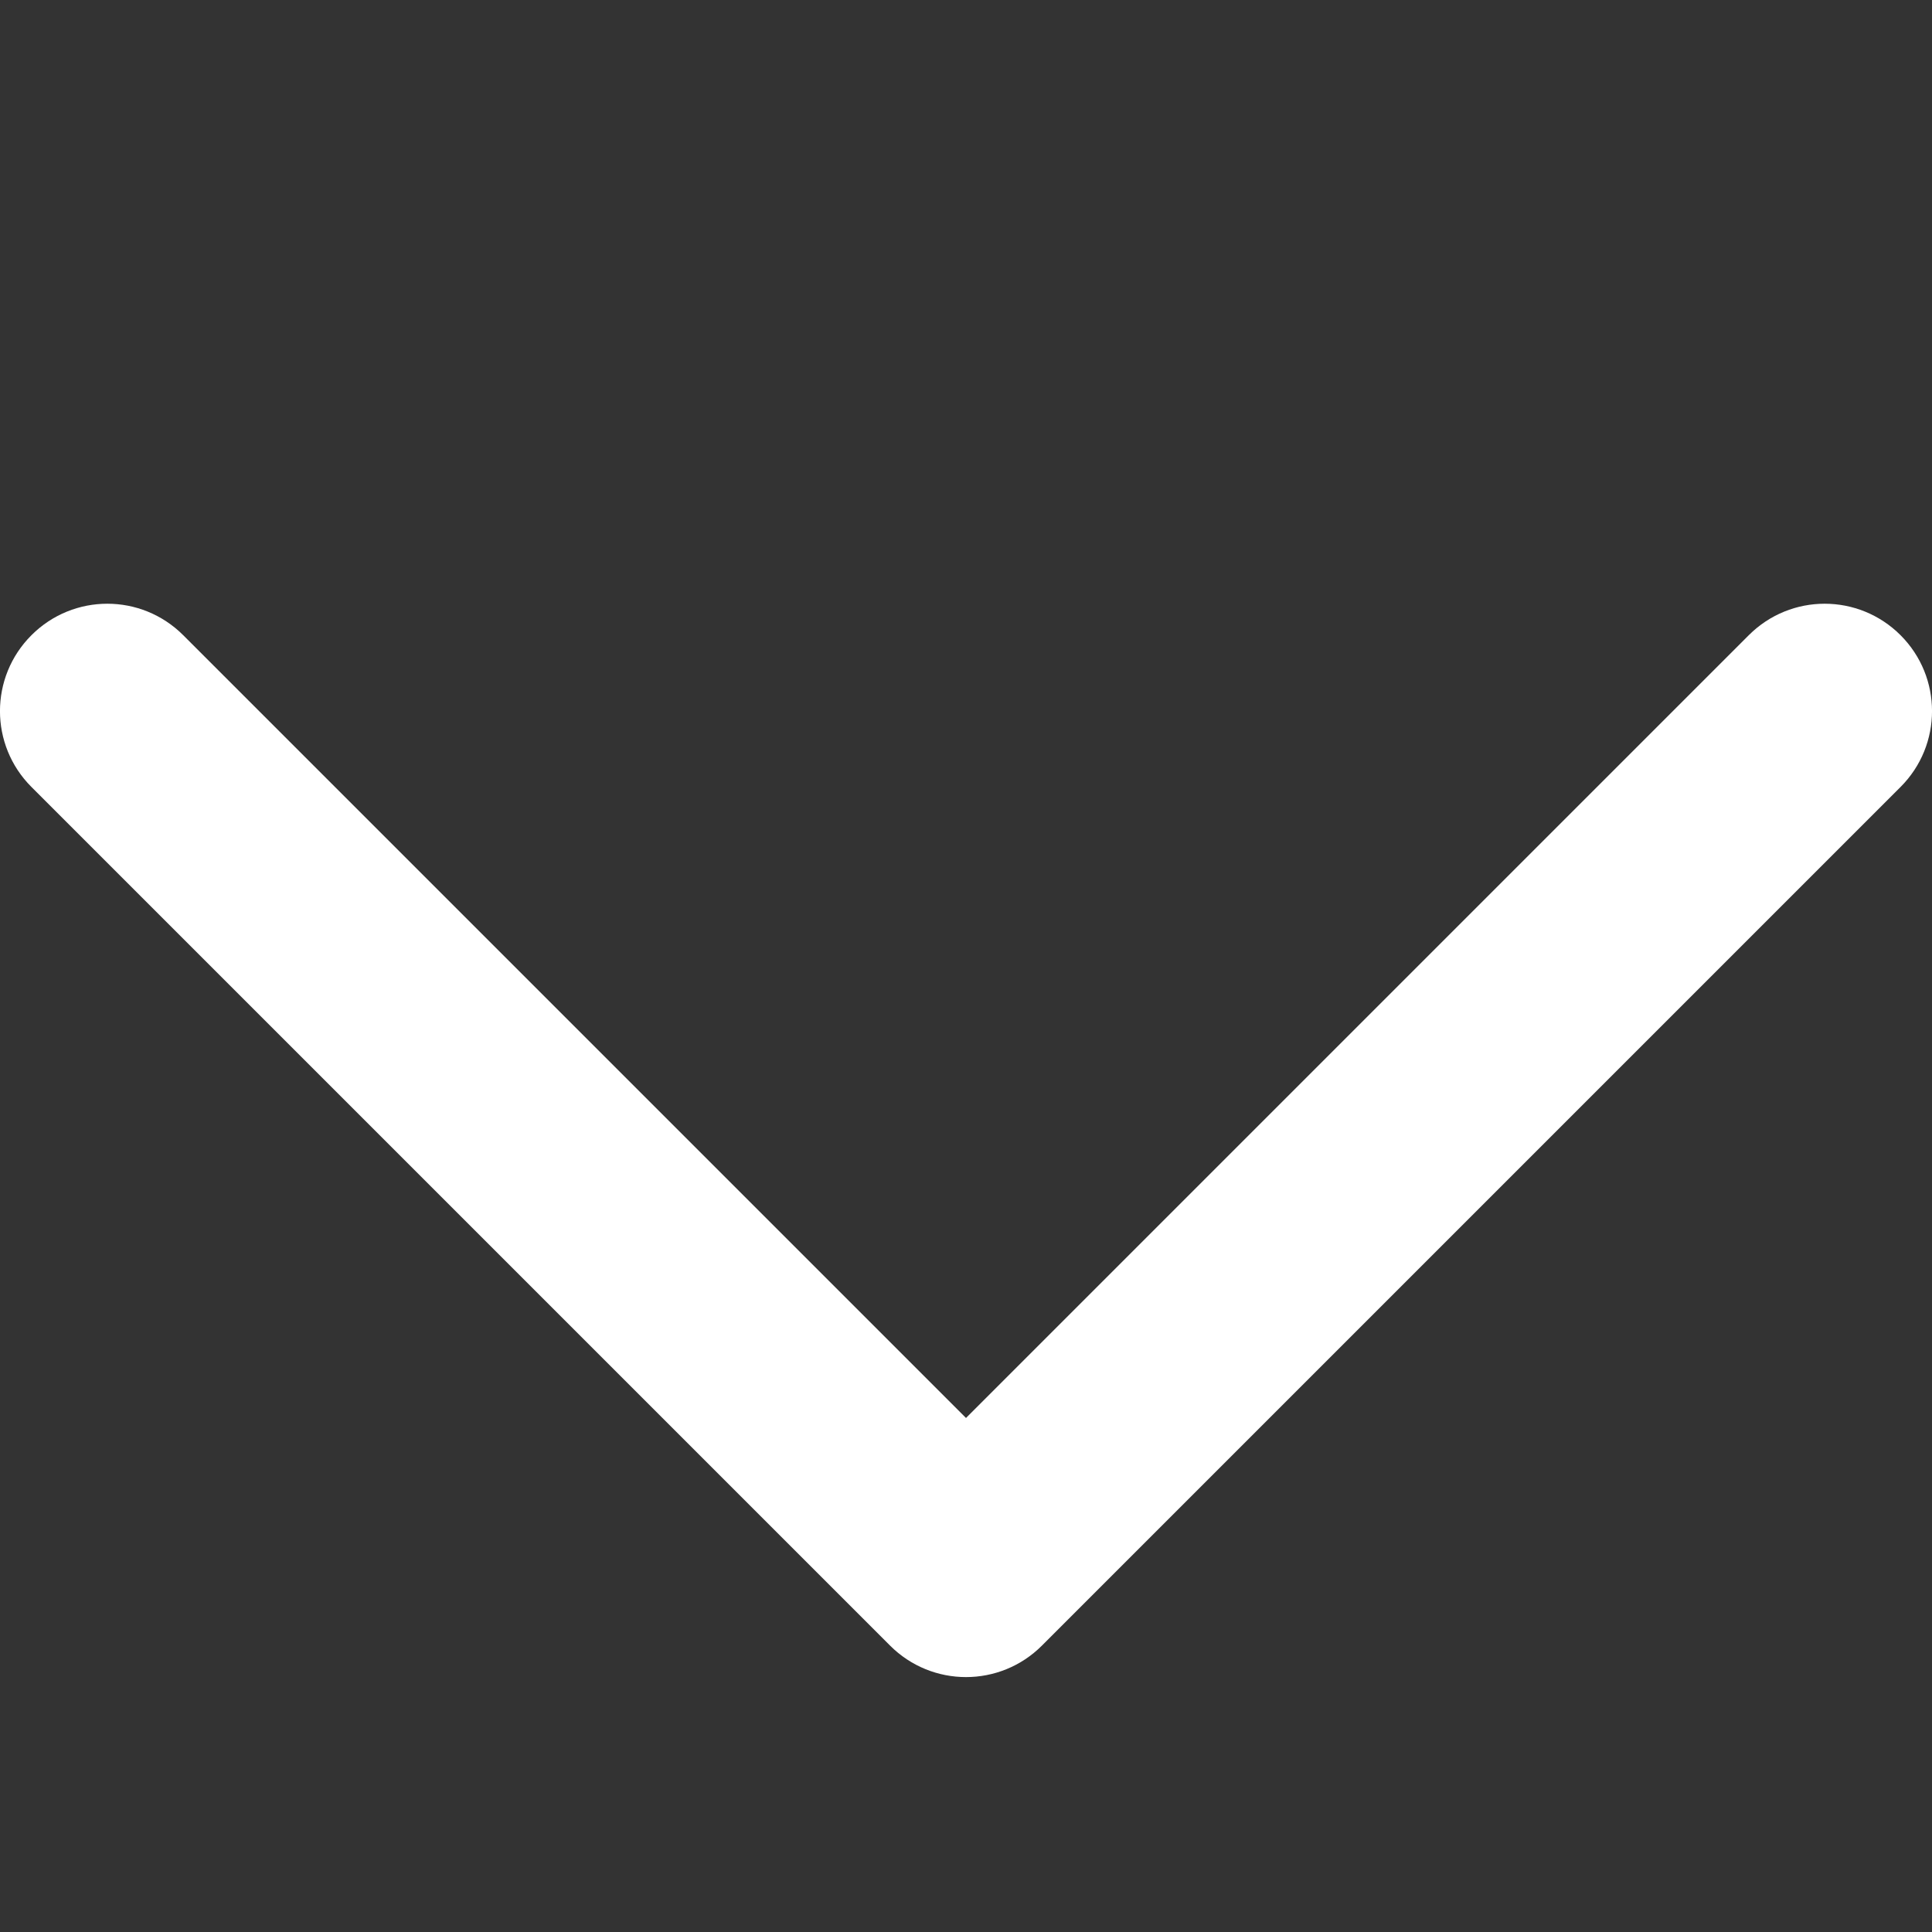 <?xml version="1.0" encoding="utf-8"?>
<!-- Generator: Adobe Illustrator 16.0.0, SVG Export Plug-In . SVG Version: 6.00 Build 0)  -->
<!DOCTYPE svg PUBLIC "-//W3C//DTD SVG 1.1//EN" "http://www.w3.org/Graphics/SVG/1.1/DTD/svg11.dtd">
<svg version="1.1" id="Layer_1" xmlns="http://www.w3.org/2000/svg" xmlns:xlink="http://www.w3.org/1999/xlink" x="0px" y="0px"
	 width="18px" height="18px" viewBox="0 0 18 18" enable-background="new 0 0 18 18" xml:space="preserve">
<rect x="0" y="0" width="18" height="18" fill="#333333" stroke="none"/>
<path fill="#FFFFFF" d="M17.707,5.918c-0.391-0.391-1.023-0.391-1.414,0L9,13.211L1.707,5.918c-0.391-0.391-1.023-0.391-1.414,0
	s-0.391,1.023,0,1.414l8,8C8.488,15.527,8.744,15.625,9,15.625s0.512-0.098,0.707-0.293l8-8C18.098,6.941,18.098,6.309,17.707,5.918
	z"/>
</svg>
